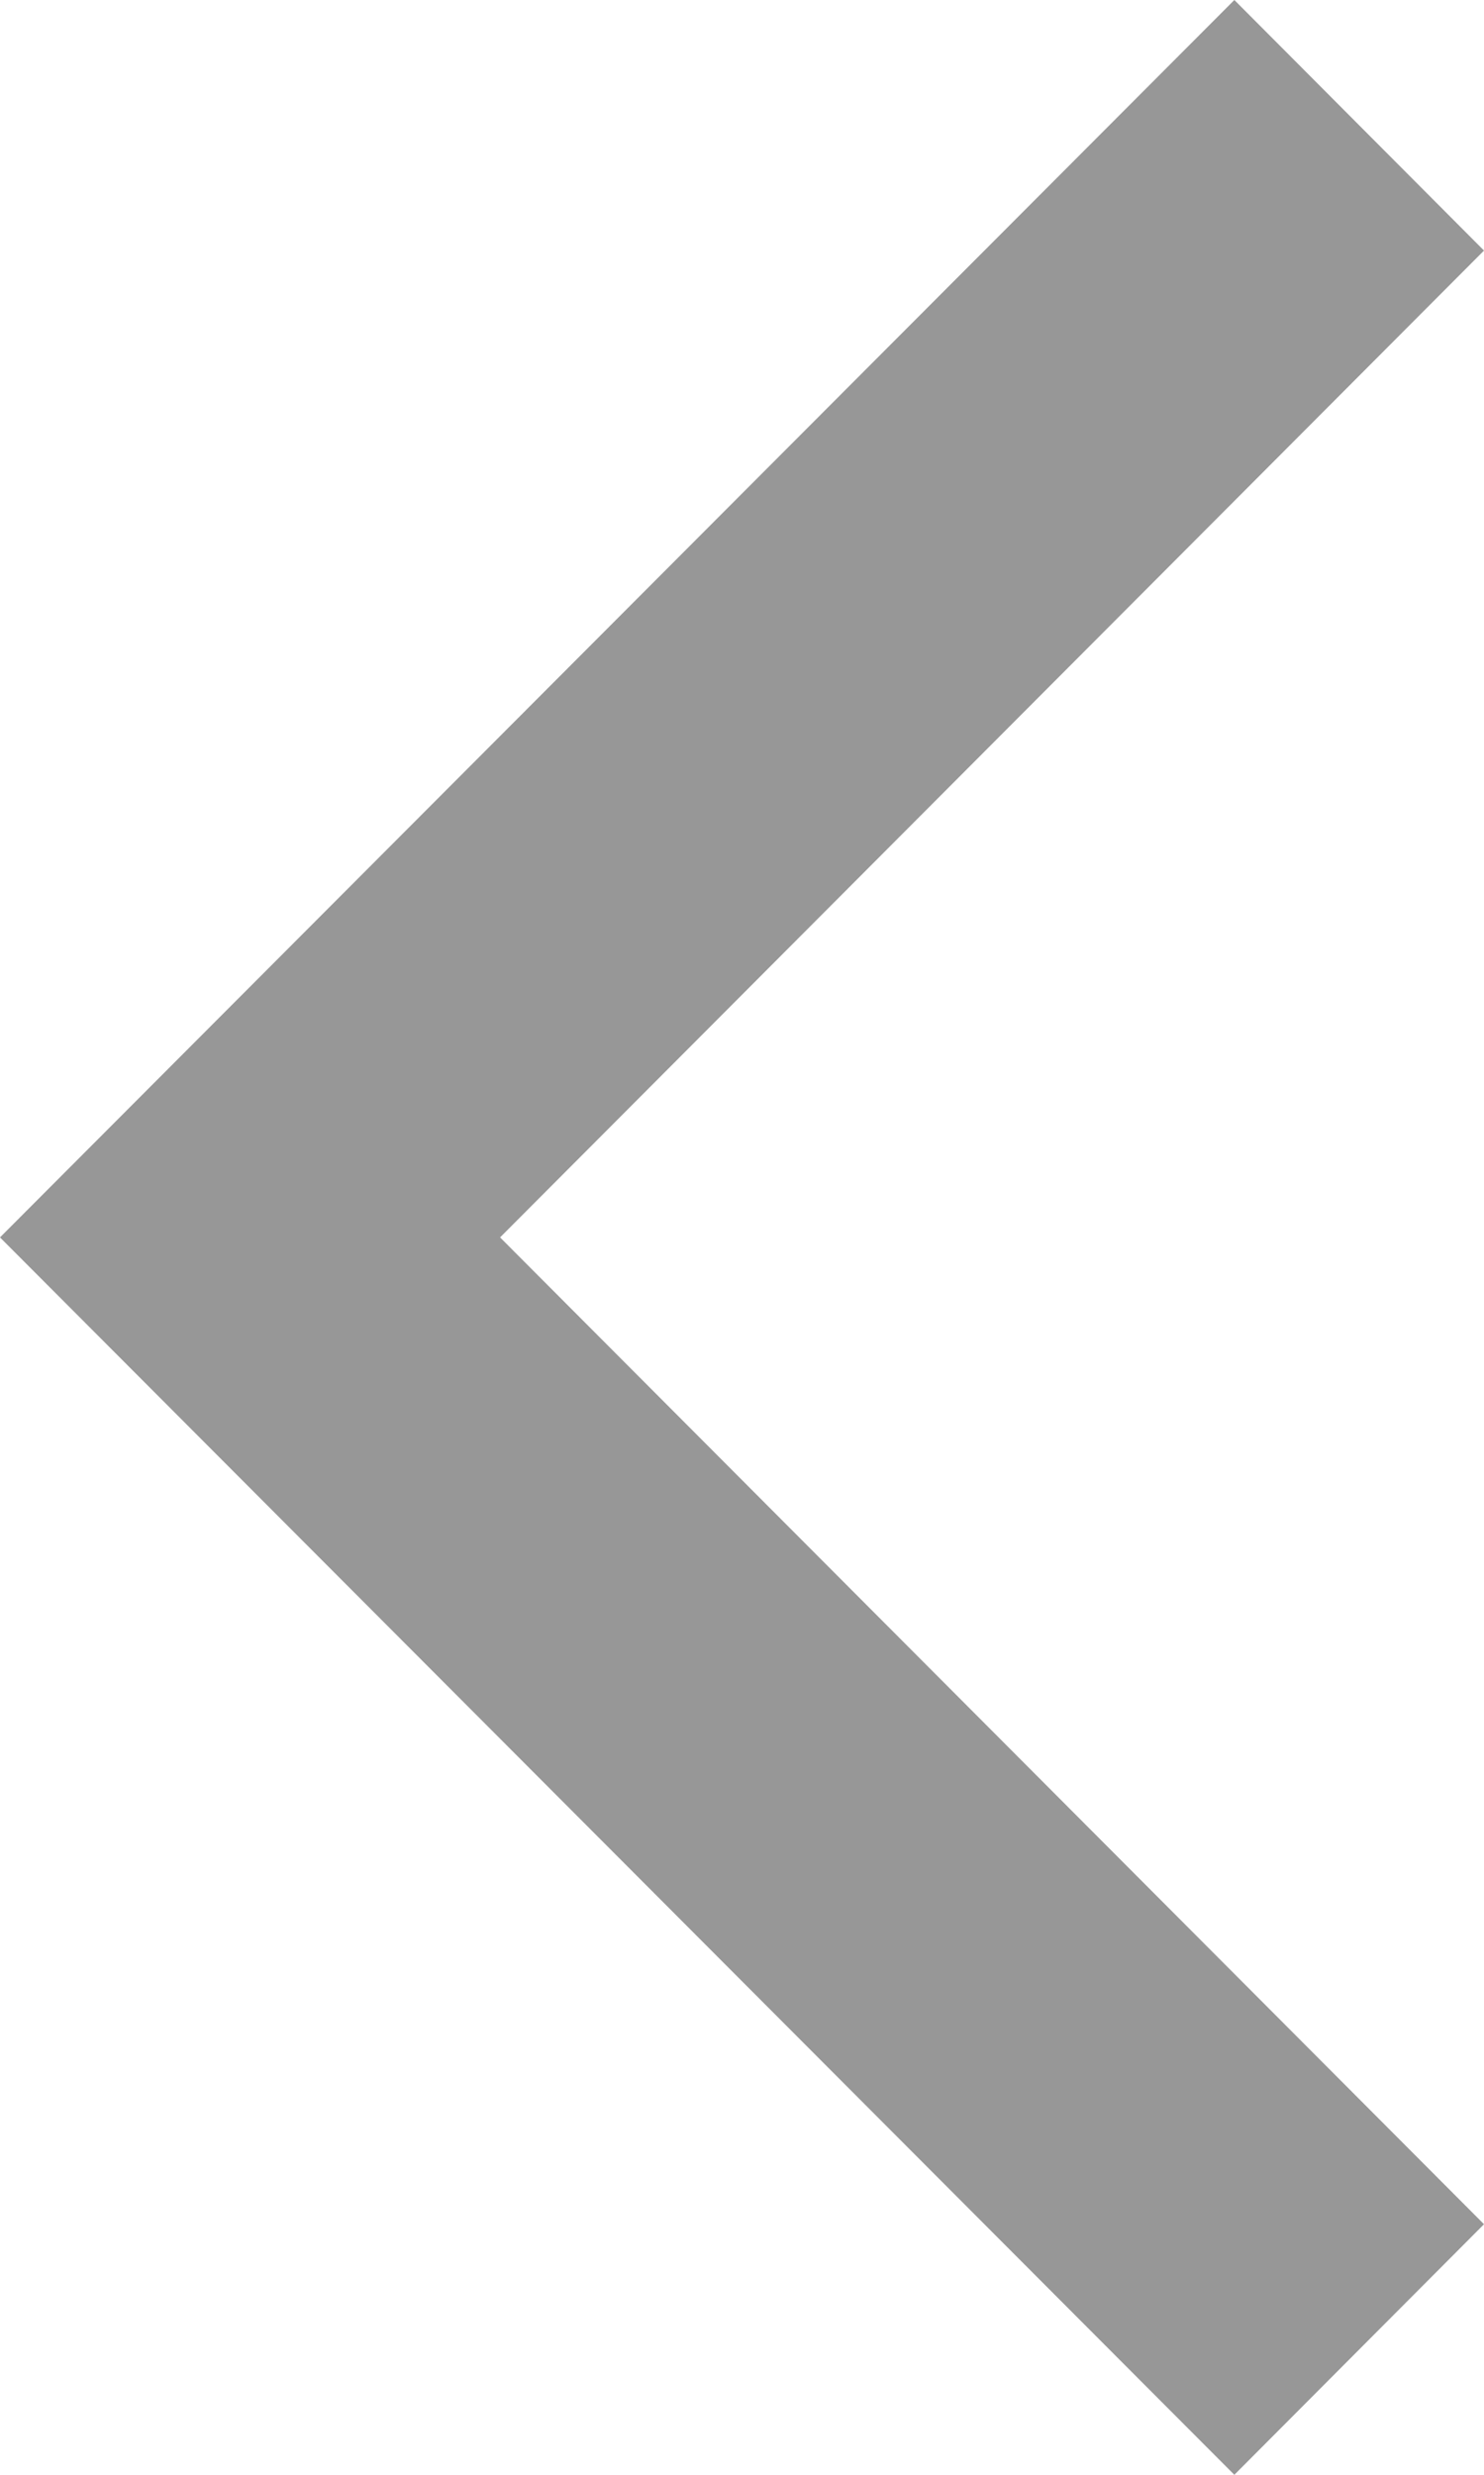 <svg width="192" height="320" xmlns="http://www.w3.org/2000/svg">

 <g>
  <title>background</title>
  <rect fill="none" id="canvas_background" height="322" width="194" y="-1" x="-1"/>
 </g>
 <g>
  <title>Layer 1</title>
  <polygon fill="#979797" id="svg_1" points="192,32.4 159.7,0 0,160 0,160 0,160 159.7,320 192,287.6 64.7,160 "/>
 </g>
</svg>